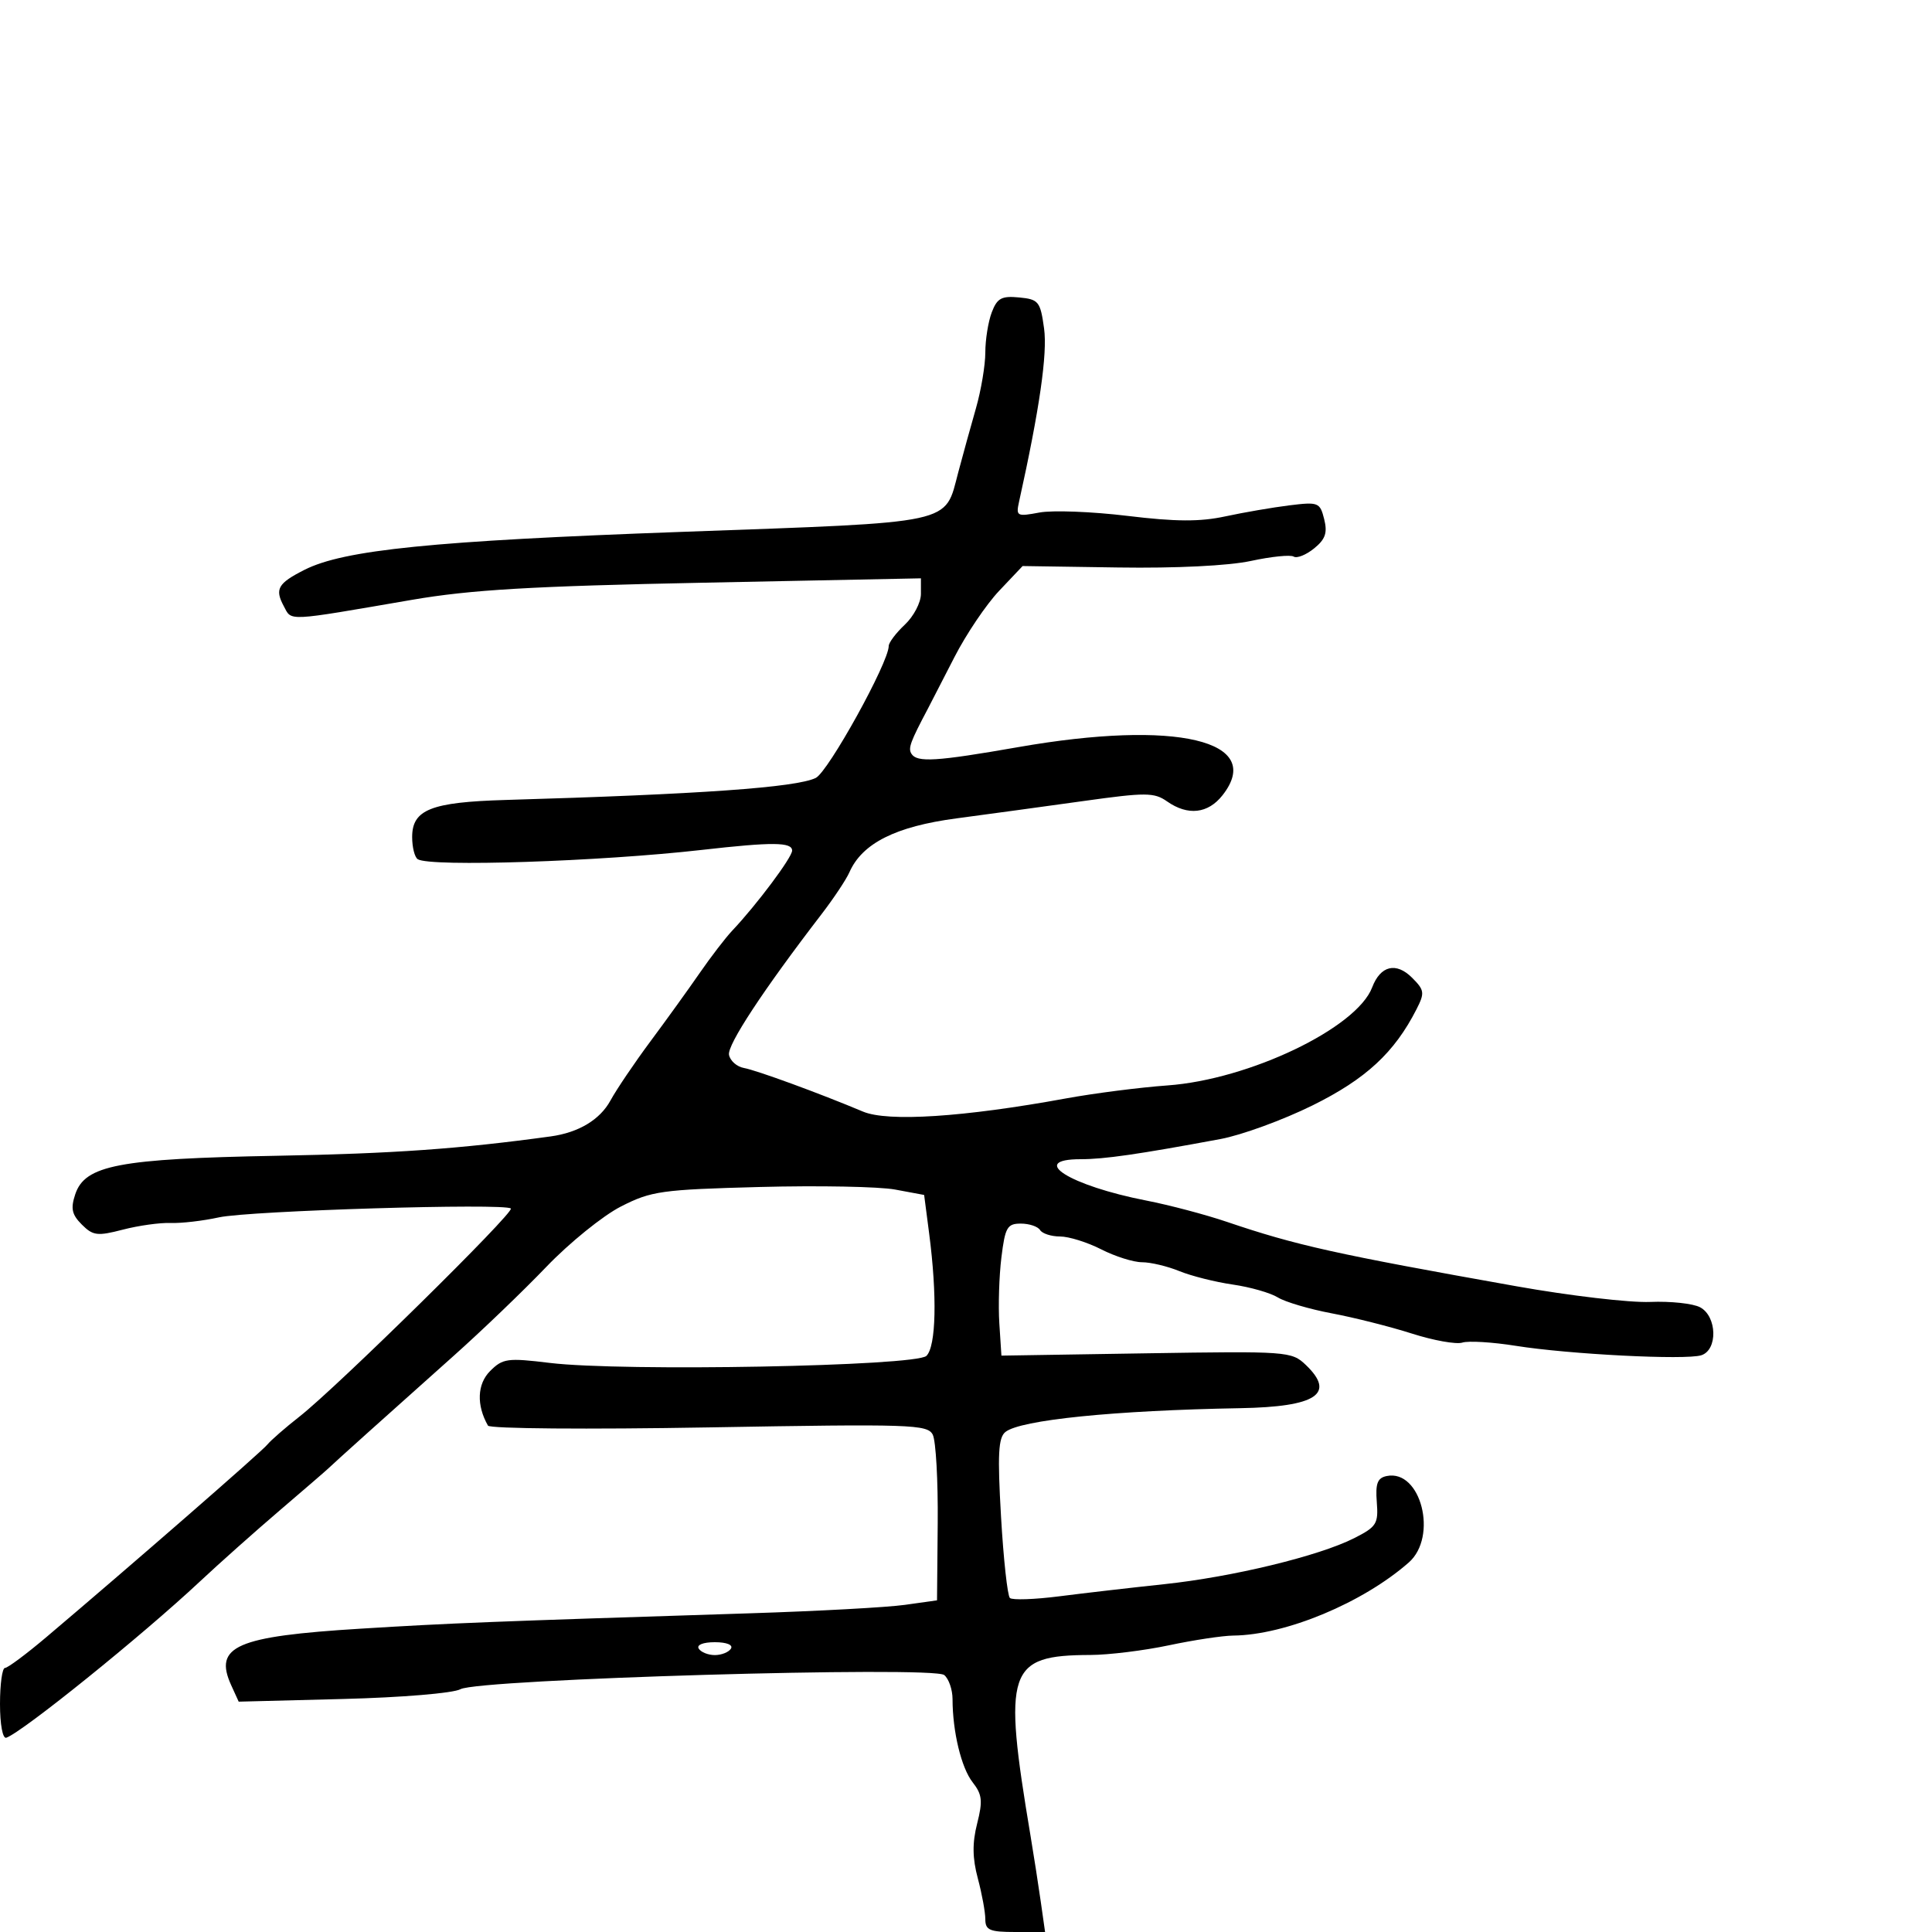 <svg xmlns="http://www.w3.org/2000/svg" width="300" height="300" viewBox="0 0 300 300" version="1.1">
	<path d="M 153.999 48.502 C 153.450 49.947, 153 52.749, 153 54.727 C 153 56.706, 152.343 60.614, 151.541 63.412 C 150.739 66.210, 149.508 70.664, 148.806 73.308 C 146.631 81.501, 148.764 81.040, 105.806 82.591 C 67.275 83.982, 53.396 85.380, 47.270 88.488 C 43.152 90.577, 42.643 91.464, 44.052 94.098 C 45.332 96.489, 44.176 96.545, 64 93.137 C 73.098 91.574, 82.550 91.019, 109.250 90.481 L 143 89.802 143 92.227 C 143 93.560, 141.875 95.708, 140.500 97 C 139.125 98.292, 138 99.783, 138 100.313 C 138 102.875, 128.600 119.864, 126.665 120.800 C 123.599 122.282, 108.769 123.334, 78.500 124.218 C 66.922 124.556, 64 125.717, 64 129.976 C 64 131.574, 64.393 133.125, 64.874 133.422 C 66.849 134.643, 93.085 133.780, 109 131.972 C 119.959 130.726, 123 130.750, 123 132.082 C 123 133.138, 117.487 140.508, 113.710 144.500 C 112.670 145.600, 110.397 148.558, 108.659 151.073 C 106.922 153.588, 103.475 158.371, 101 161.701 C 98.525 165.032, 95.731 169.166, 94.791 170.888 C 93.161 173.875, 89.841 175.867, 85.500 176.463 C 71.386 178.402, 61.052 179.132, 43 179.468 C 18.437 179.925, 13.191 180.927, 11.684 185.449 C 10.949 187.654, 11.154 188.598, 12.705 190.149 C 14.437 191.881, 15.121 191.966, 19.073 190.939 C 21.508 190.306, 24.850 189.839, 26.500 189.903 C 28.150 189.966, 31.525 189.574, 34 189.031 C 38.721 187.996, 78.459 186.792, 79.325 187.658 C 79.915 188.248, 52.322 215.408, 46.500 219.968 C 44.300 221.691, 42.050 223.653, 41.500 224.329 C 40.575 225.465, 20.197 243.217, 7.152 254.250 C 4.063 256.863, 1.190 259, 0.768 259 C 0.346 259, 0 261.512, 0 264.583 C 0 267.783, 0.418 270.024, 0.978 269.833 C 3.462 268.987, 22.093 253.955, 31 245.612 C 34.025 242.778, 39.650 237.769, 43.500 234.480 C 47.350 231.191, 50.725 228.275, 51 228 C 51.647 227.353, 60.539 219.366, 70.481 210.500 C 74.799 206.650, 81.257 200.449, 84.832 196.719 C 88.407 192.990, 93.620 188.772, 96.416 187.346 C 101.137 184.938, 102.677 184.722, 118 184.315 C 127.075 184.074, 136.525 184.253, 139 184.714 L 143.500 185.552 144.277 191.526 C 145.536 201.199, 145.360 209.072, 143.854 210.540 C 142.200 212.150, 96.625 213.002, 85.368 211.632 C 78.792 210.833, 78.069 210.931, 76.102 212.898 C 74.091 214.909, 73.963 218.190, 75.770 221.368 C 76.045 221.851, 91.301 221.974, 110.111 221.645 C 141.490 221.097, 144.023 221.180, 144.838 222.777 C 145.321 223.725, 145.668 229.900, 145.608 236.500 L 145.500 248.500 140.500 249.203 C 137.750 249.590, 126.950 250.178, 116.500 250.511 C 75.873 251.804, 70.038 252.034, 56 252.899 C 36.664 254.089, 33.142 255.628, 35.900 261.680 L 37.063 264.233 53.282 263.817 C 62.397 263.583, 70.377 262.918, 71.503 262.298 C 74.354 260.727, 144.889 258.663, 146.621 260.100 C 147.328 260.687, 147.908 262.367, 147.910 263.834 C 147.917 268.895, 149.272 274.507, 151.027 276.750 C 152.514 278.650, 152.623 279.646, 151.730 283.164 C 150.964 286.183, 150.993 288.526, 151.837 291.679 C 152.476 294.071, 153 296.922, 153 298.014 C 153 299.710, 153.678 300, 157.639 300 L 162.279 300 161.604 295.250 C 161.233 292.637, 160.515 288.025, 160.009 285 C 155.697 259.252, 156.436 257.026, 169.315 256.983 C 172.167 256.973, 177.650 256.298, 181.500 255.483 C 185.349 254.667, 189.849 253.987, 191.500 253.971 C 199.613 253.892, 211.597 248.903, 218.750 242.626 C 223.321 238.614, 220.642 228.110, 215.324 229.198 C 213.889 229.491, 213.561 230.354, 213.788 233.246 C 214.052 236.606, 213.753 237.084, 210.288 238.840 C 204.798 241.621, 191.401 244.866, 180.746 245.995 C 175.661 246.534, 168.350 247.379, 164.500 247.872 C 160.650 248.365, 157.192 248.484, 156.817 248.135 C 156.441 247.786, 155.820 242.091, 155.438 235.479 C 154.881 225.834, 155.016 223.240, 156.122 222.355 C 158.462 220.484, 173.035 219.008, 192.595 218.661 C 204.416 218.452, 207.466 216.430, 202.750 211.931 C 200.561 209.843, 199.893 209.795, 178 210.142 L 155.500 210.500 155.176 205.500 C 154.997 202.750, 155.142 198.138, 155.498 195.250 C 156.073 190.576, 156.404 190, 158.513 190 C 159.816 190, 161.160 190.450, 161.500 191 C 161.840 191.550, 163.234 192, 164.599 192 C 165.963 192, 168.844 192.900, 171 194 C 173.156 195.100, 176.008 196, 177.338 196 C 178.668 196, 181.273 196.620, 183.128 197.377 C 184.983 198.134, 188.713 199.073, 191.417 199.463 C 194.121 199.853, 197.271 200.753, 198.417 201.462 C 199.563 202.171, 203.344 203.286, 206.821 203.940 C 210.297 204.594, 215.887 206.006, 219.242 207.077 C 222.597 208.149, 226.120 208.779, 227.070 208.478 C 228.020 208.176, 231.756 208.402, 235.371 208.979 C 243.607 210.295, 261.738 211.218, 264.172 210.445 C 266.758 209.625, 266.634 204.409, 263.995 202.997 C 262.892 202.407, 259.405 202.032, 256.245 202.164 C 253.085 202.297, 243.750 201.204, 235.500 199.736 C 207.291 194.719, 201.276 193.381, 190.500 189.726 C 187.200 188.606, 181.575 187.120, 178 186.422 C 166.084 184.097, 159.588 180, 167.816 180 C 171.491 180, 176.693 179.250, 189.500 176.872 C 192.800 176.259, 199.248 173.903, 203.829 171.636 C 212.099 167.543, 216.528 163.445, 219.956 156.715 C 221.252 154.172, 221.192 153.748, 219.271 151.826 C 216.789 149.345, 214.356 149.933, 213.066 153.326 C 210.666 159.639, 193.973 167.634, 181.290 168.544 C 177.006 168.852, 169.900 169.762, 165.500 170.567 C 149.640 173.470, 137.866 174.232, 134.004 172.608 C 127.265 169.772, 117.483 166.190, 115.511 165.835 C 114.418 165.638, 113.377 164.720, 113.199 163.795 C 112.904 162.265, 118.531 153.710, 127.533 142 C 129.435 139.525, 131.400 136.575, 131.898 135.444 C 133.877 130.949, 139.066 128.335, 148.502 127.080 C 153.451 126.422, 162.336 125.208, 168.247 124.383 C 177.930 123.031, 179.214 123.036, 181.219 124.441 C 184.449 126.703, 187.574 126.357, 189.831 123.488 C 196.510 114.997, 182.632 111.723, 158.129 116.010 C 145.368 118.243, 142.383 118.428, 141.525 117.041 C 140.992 116.178, 141.345 115.216, 144.105 110 C 144.541 109.175, 146.384 105.597, 148.199 102.048 C 150.015 98.499, 153.140 93.863, 155.145 91.745 L 158.790 87.895 173.645 88.119 C 182.591 88.254, 190.782 87.850, 194.236 87.104 C 197.390 86.422, 200.381 86.117, 200.881 86.427 C 201.382 86.736, 202.806 86.168, 204.047 85.163 C 205.808 83.737, 206.152 82.742, 205.618 80.612 C 204.965 78.013, 204.716 77.914, 200.217 78.471 C 197.623 78.793, 193.144 79.563, 190.264 80.184 C 186.317 81.035, 182.571 81.015, 175.052 80.104 C 169.566 79.439, 163.421 79.206, 161.396 79.586 C 157.899 80.241, 157.741 80.156, 158.243 77.888 C 161.420 63.545, 162.666 54.913, 162.123 51 C 161.542 46.806, 161.279 46.479, 158.249 46.187 C 155.521 45.924, 154.838 46.296, 153.999 48.502 M 108.500 256 C 108.840 256.550, 109.965 257, 111 257 C 112.035 257, 113.160 256.550, 113.500 256 C 113.862 255.415, 112.824 255, 111 255 C 109.176 255, 108.138 255.415, 108.500 256" stroke="none" fill="black" fill-rule="evenodd"/>
</svg>
